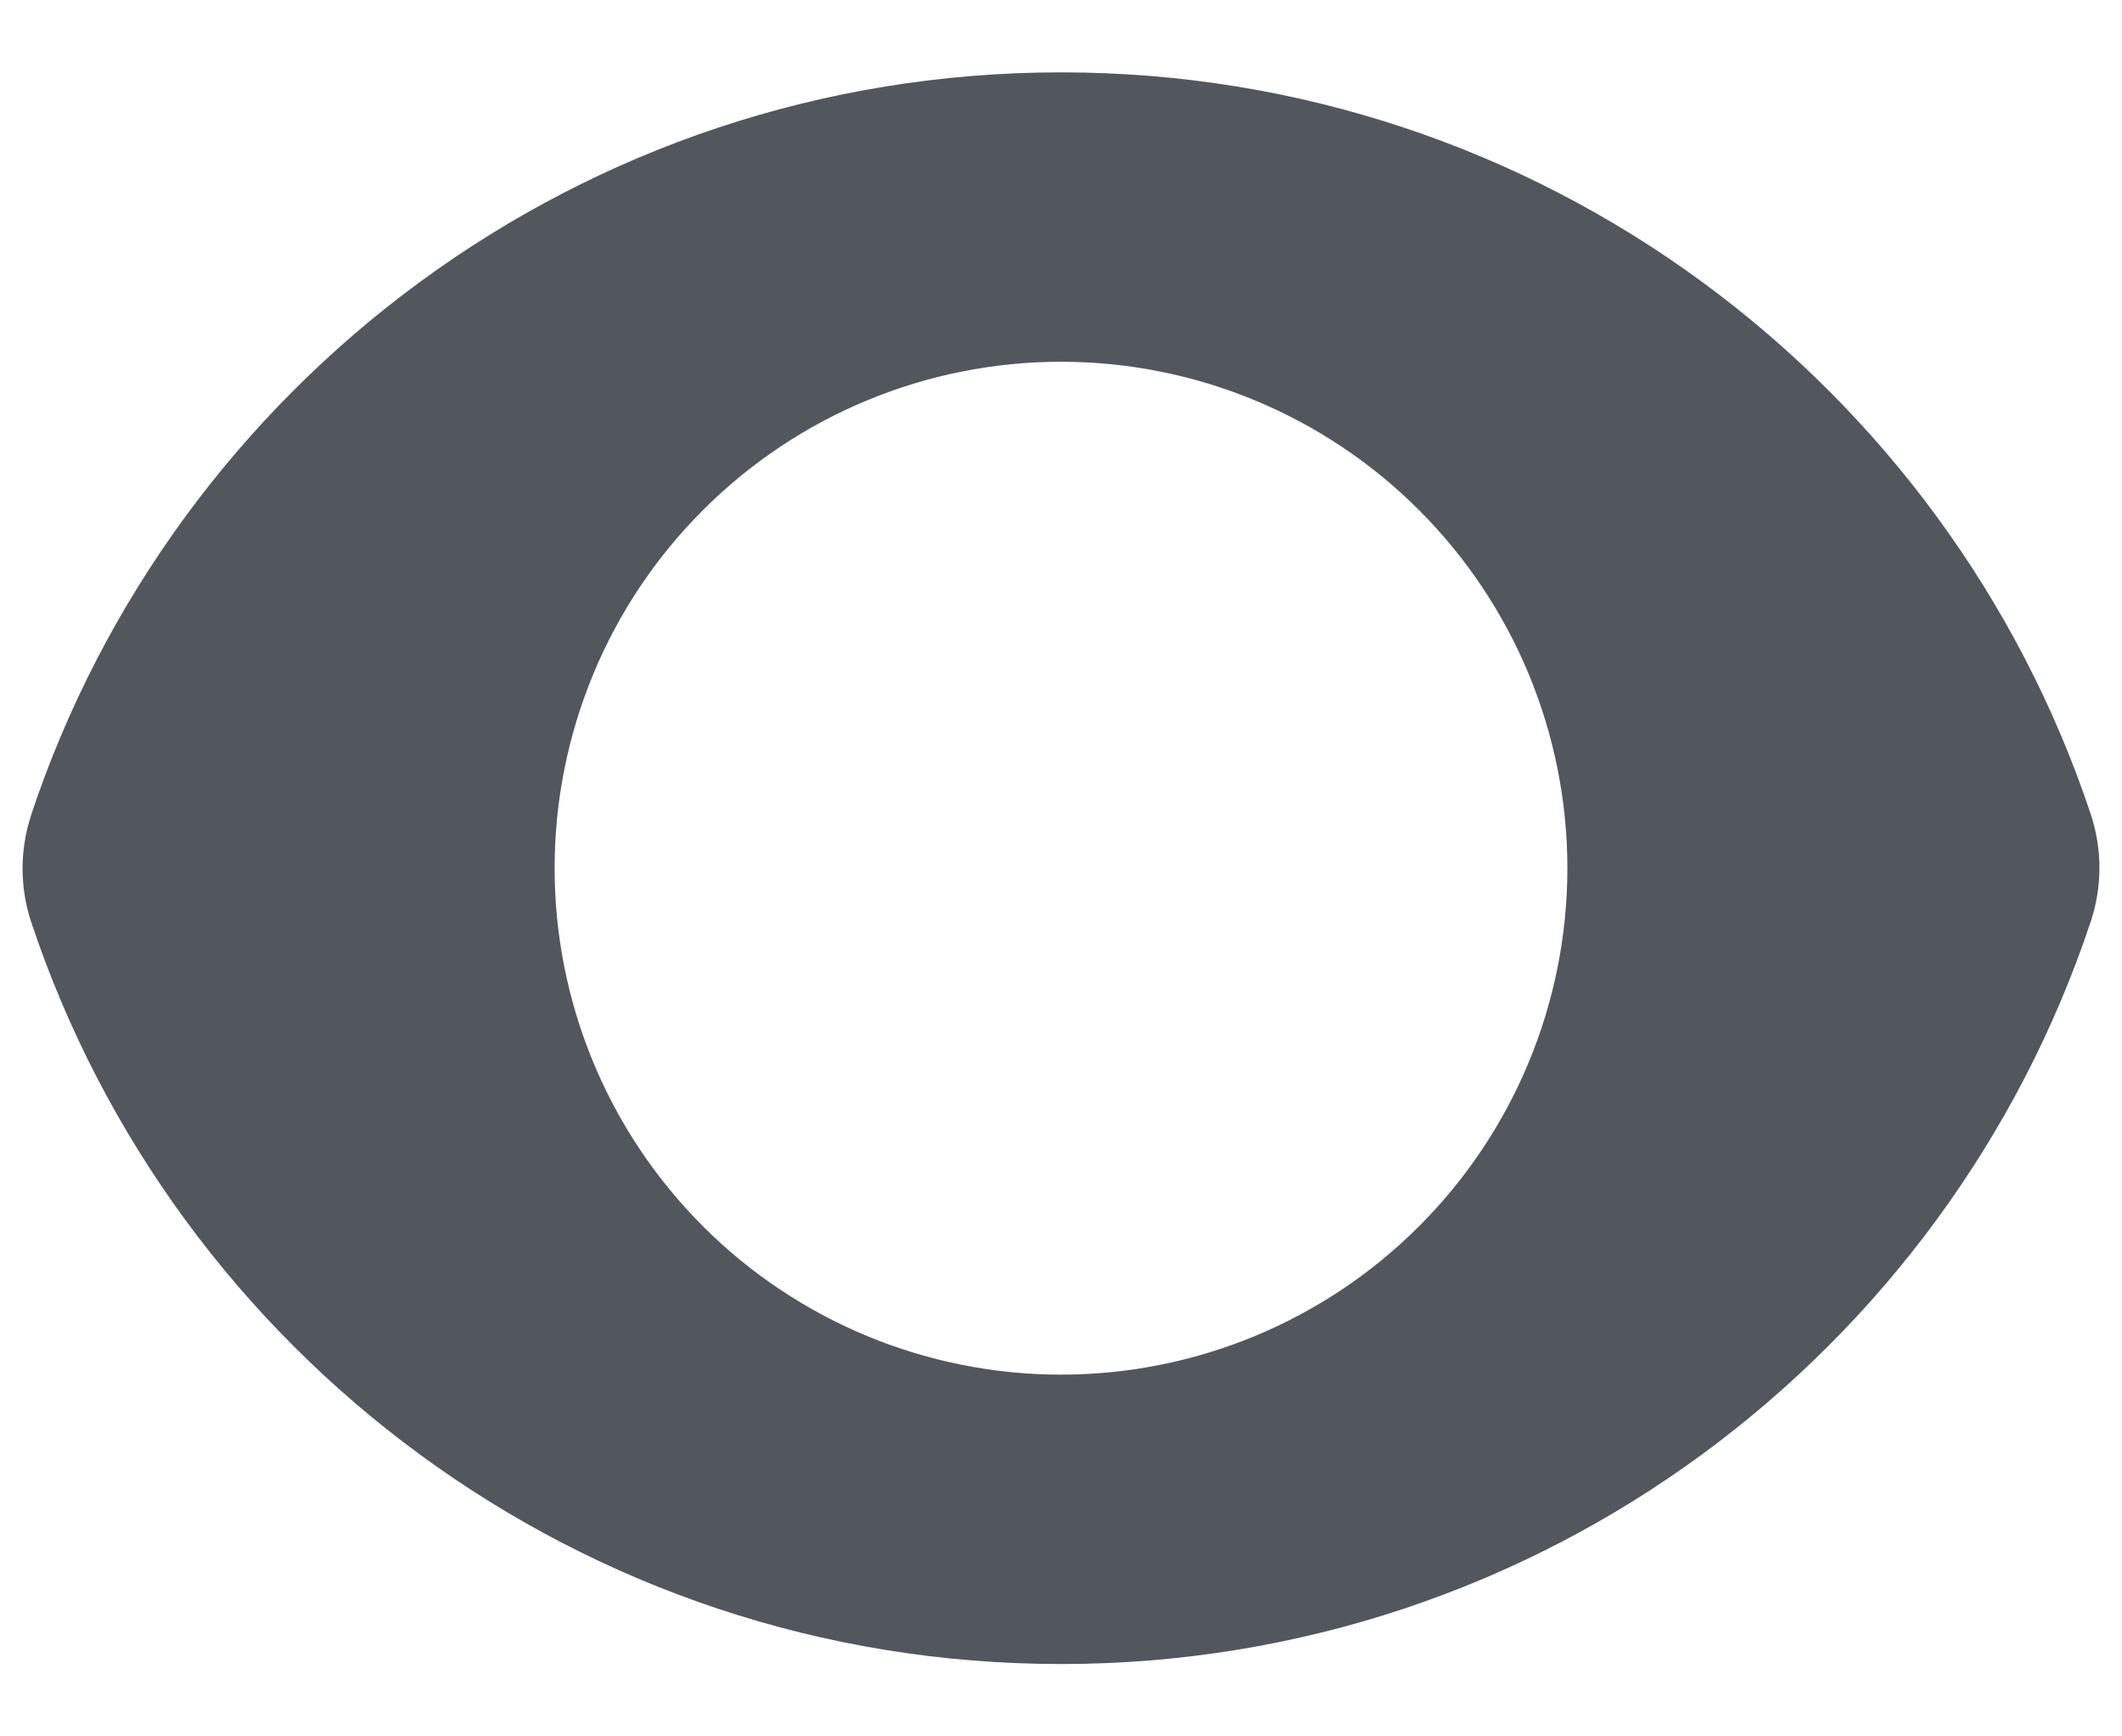 <svg width="22" height="18" viewBox="0 0 22 18" fill="none" xmlns="http://www.w3.org/2000/svg">
<path fill-rule="evenodd" clip-rule="evenodd" d="M0.323 8.447C1.811 3.976 6.028 0.75 11.001 0.75C15.971 0.75 20.186 3.973 21.676 8.44C21.796 8.802 21.796 9.192 21.676 9.553C20.189 14.024 15.971 17.25 10.999 17.25C6.029 17.25 1.813 14.027 0.324 9.56C0.204 9.199 0.204 8.808 0.324 8.447H0.323ZM16.25 9C16.25 10.392 15.697 11.728 14.712 12.712C13.728 13.697 12.392 14.25 11 14.25C9.608 14.25 8.272 13.697 7.288 12.712C6.303 11.728 5.75 10.392 5.75 9C5.75 7.608 6.303 6.272 7.288 5.288C8.272 4.303 9.608 3.75 11 3.75C12.392 3.75 13.728 4.303 14.712 5.288C15.697 6.272 16.25 7.608 16.25 9Z" fill="#51575D"/>
</svg>
